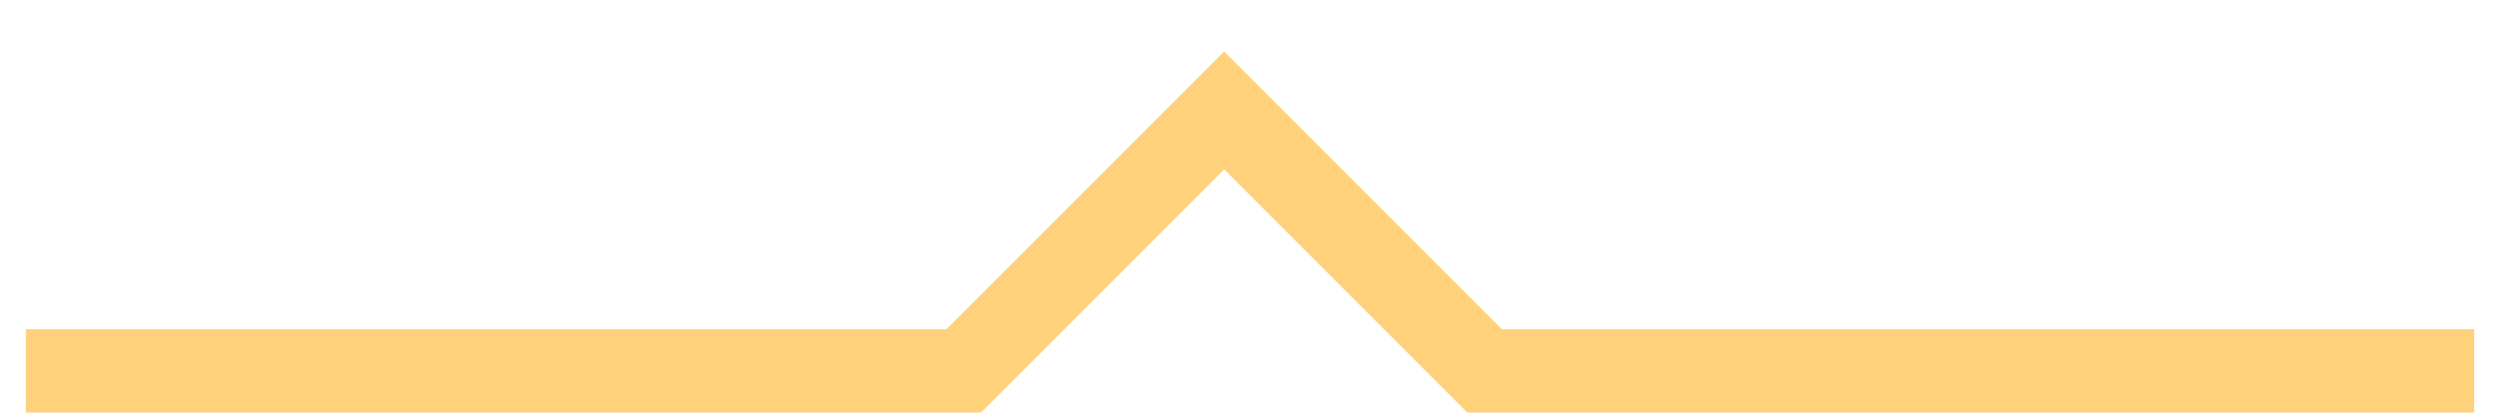 <?xml version="1.0" encoding="UTF-8" standalone="no"?><svg width='48' height='8' viewBox='0 0 48 8' fill='none' xmlns='http://www.w3.org/2000/svg'>
<path d='M0.496 7.12H18.504L23.504 2.12L28.504 7.12H47.504' stroke='#FFD17B' stroke-width='1.6'/>
</svg>
